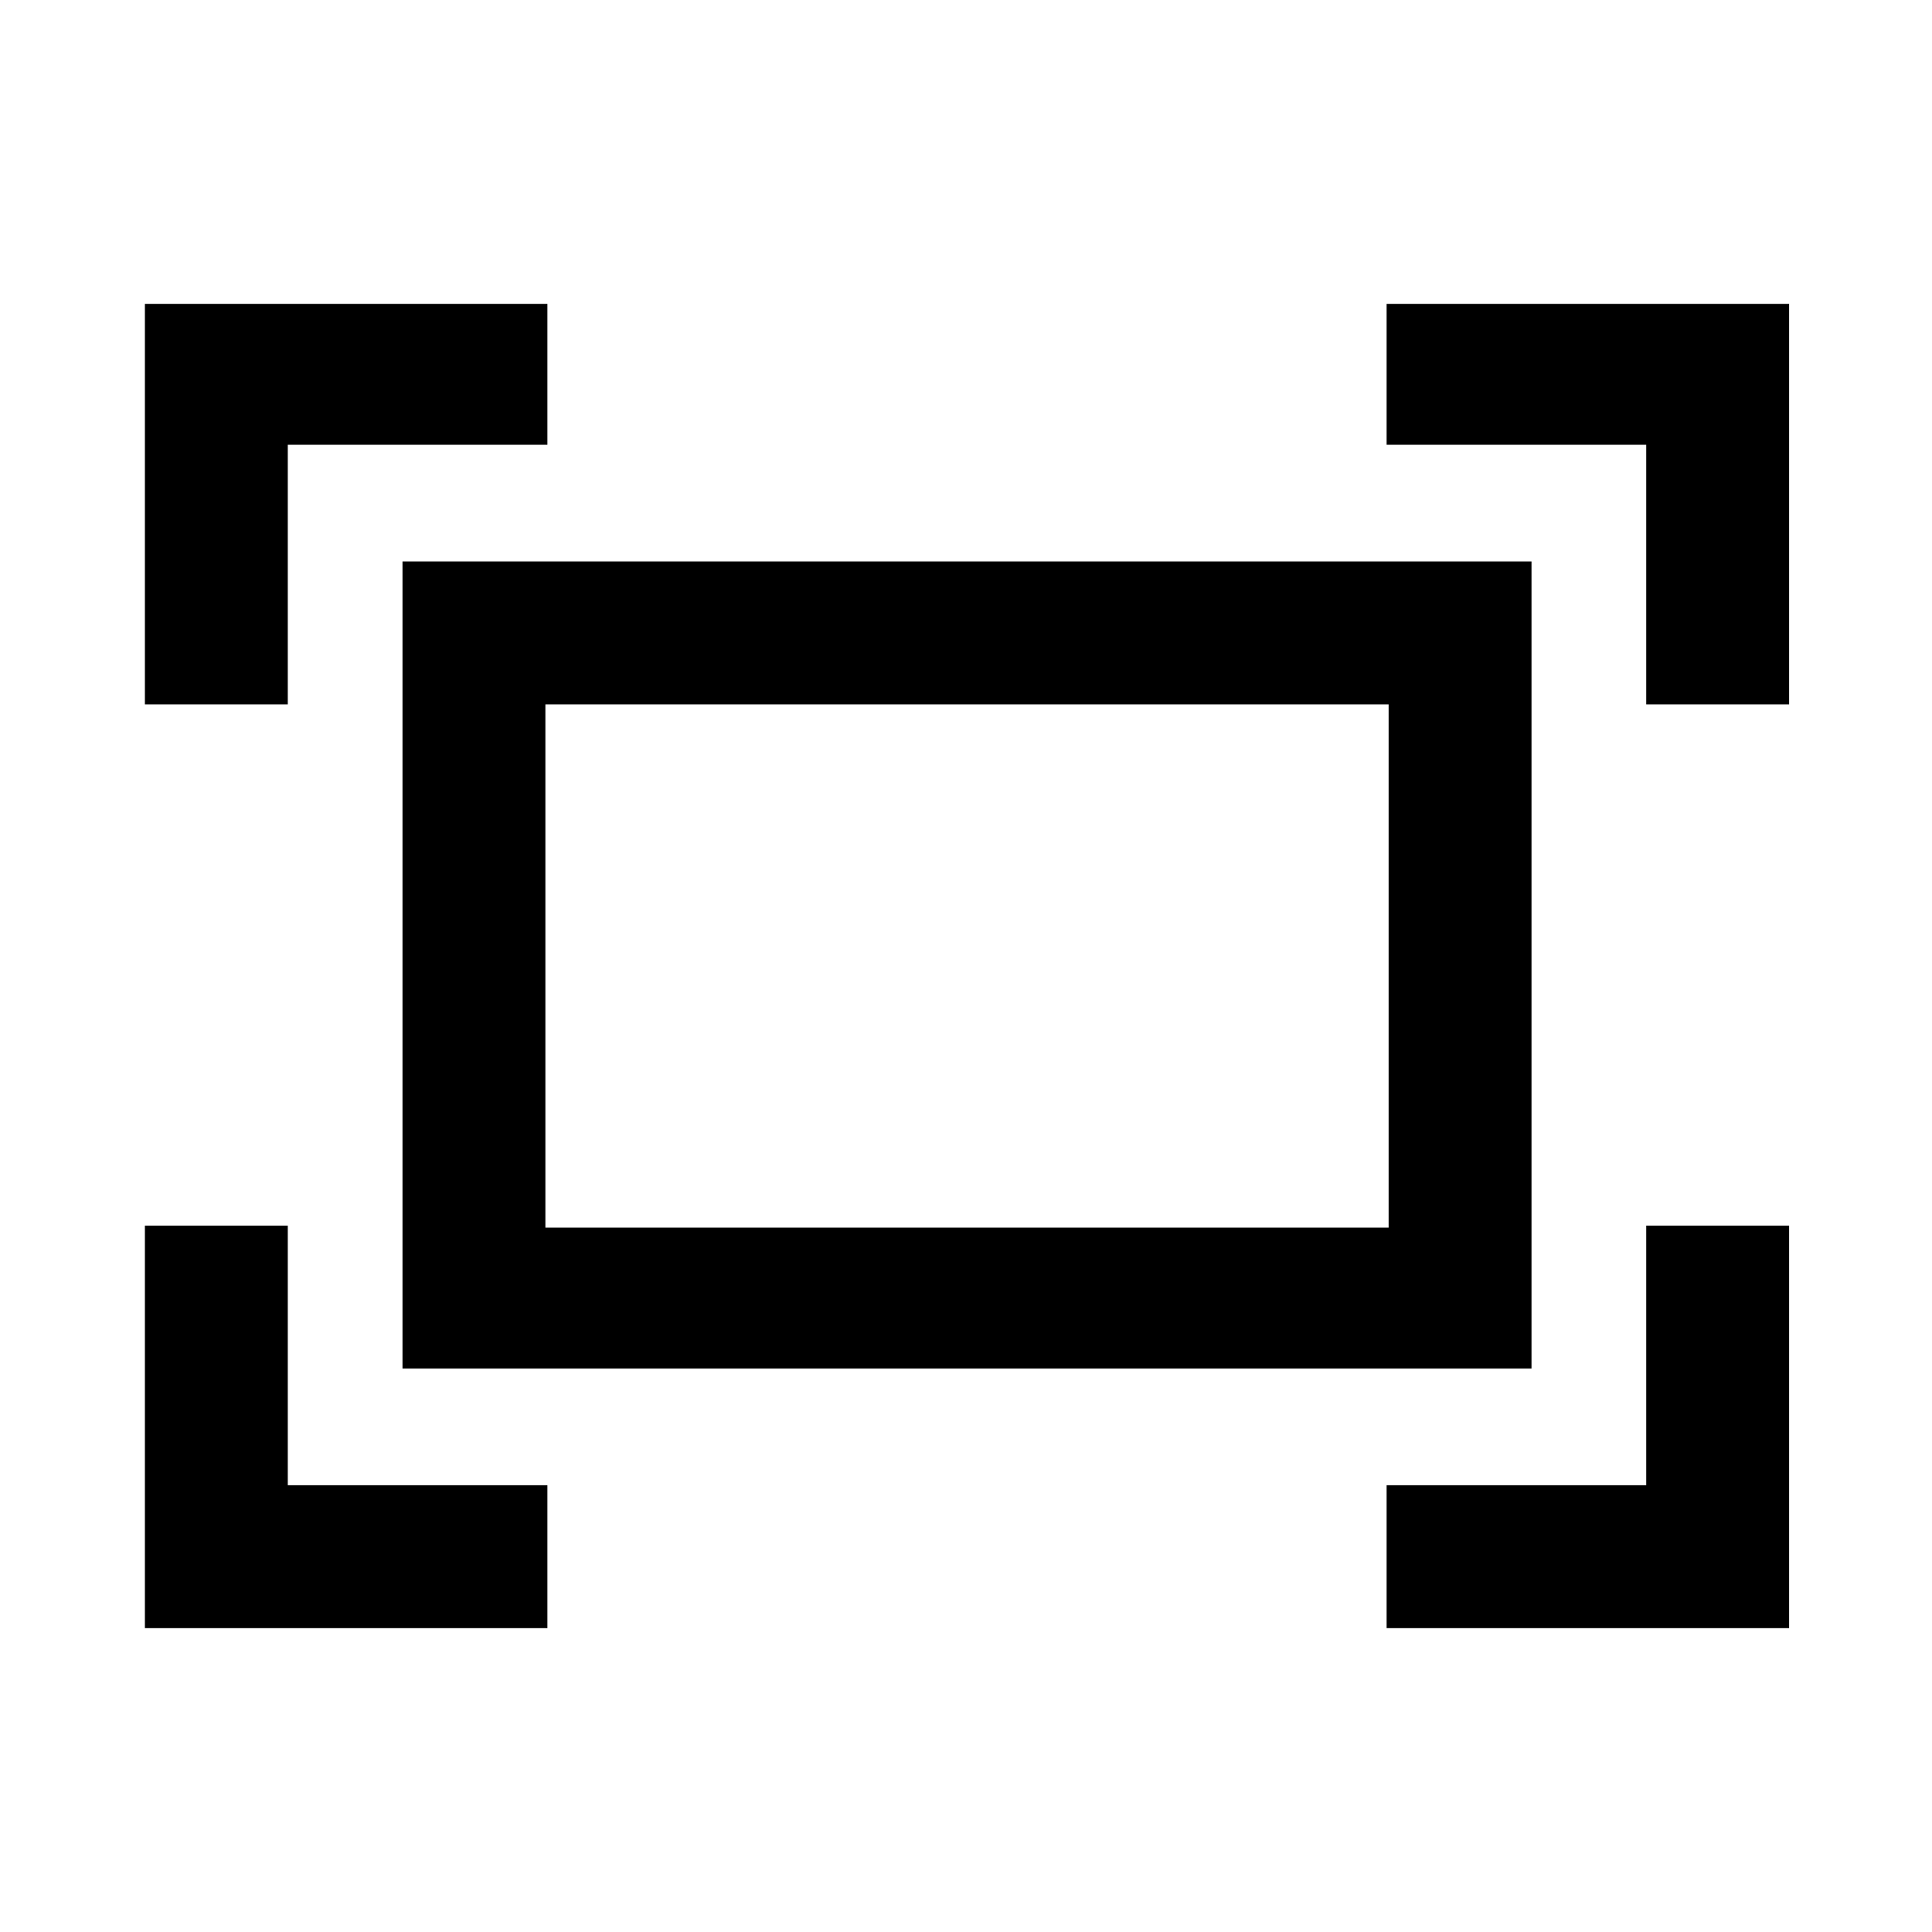 <svg xmlns="http://www.w3.org/2000/svg" height="48" width="48"><path d="M40.9 17.5v-6.45h-6.45v-3.5h10v9.95Zm-37.3 0V7.55h10v3.5H7.15v6.45Zm30.85 22.95V36.9h6.45v-6.45h3.55v10Zm-30.85 0v-10h3.55v6.45h6.45v3.55ZM10 34V13.95h28.05V34Zm3.55-3.5H34.5v-13H13.55Zm0 0v-13 13Z"/></svg>